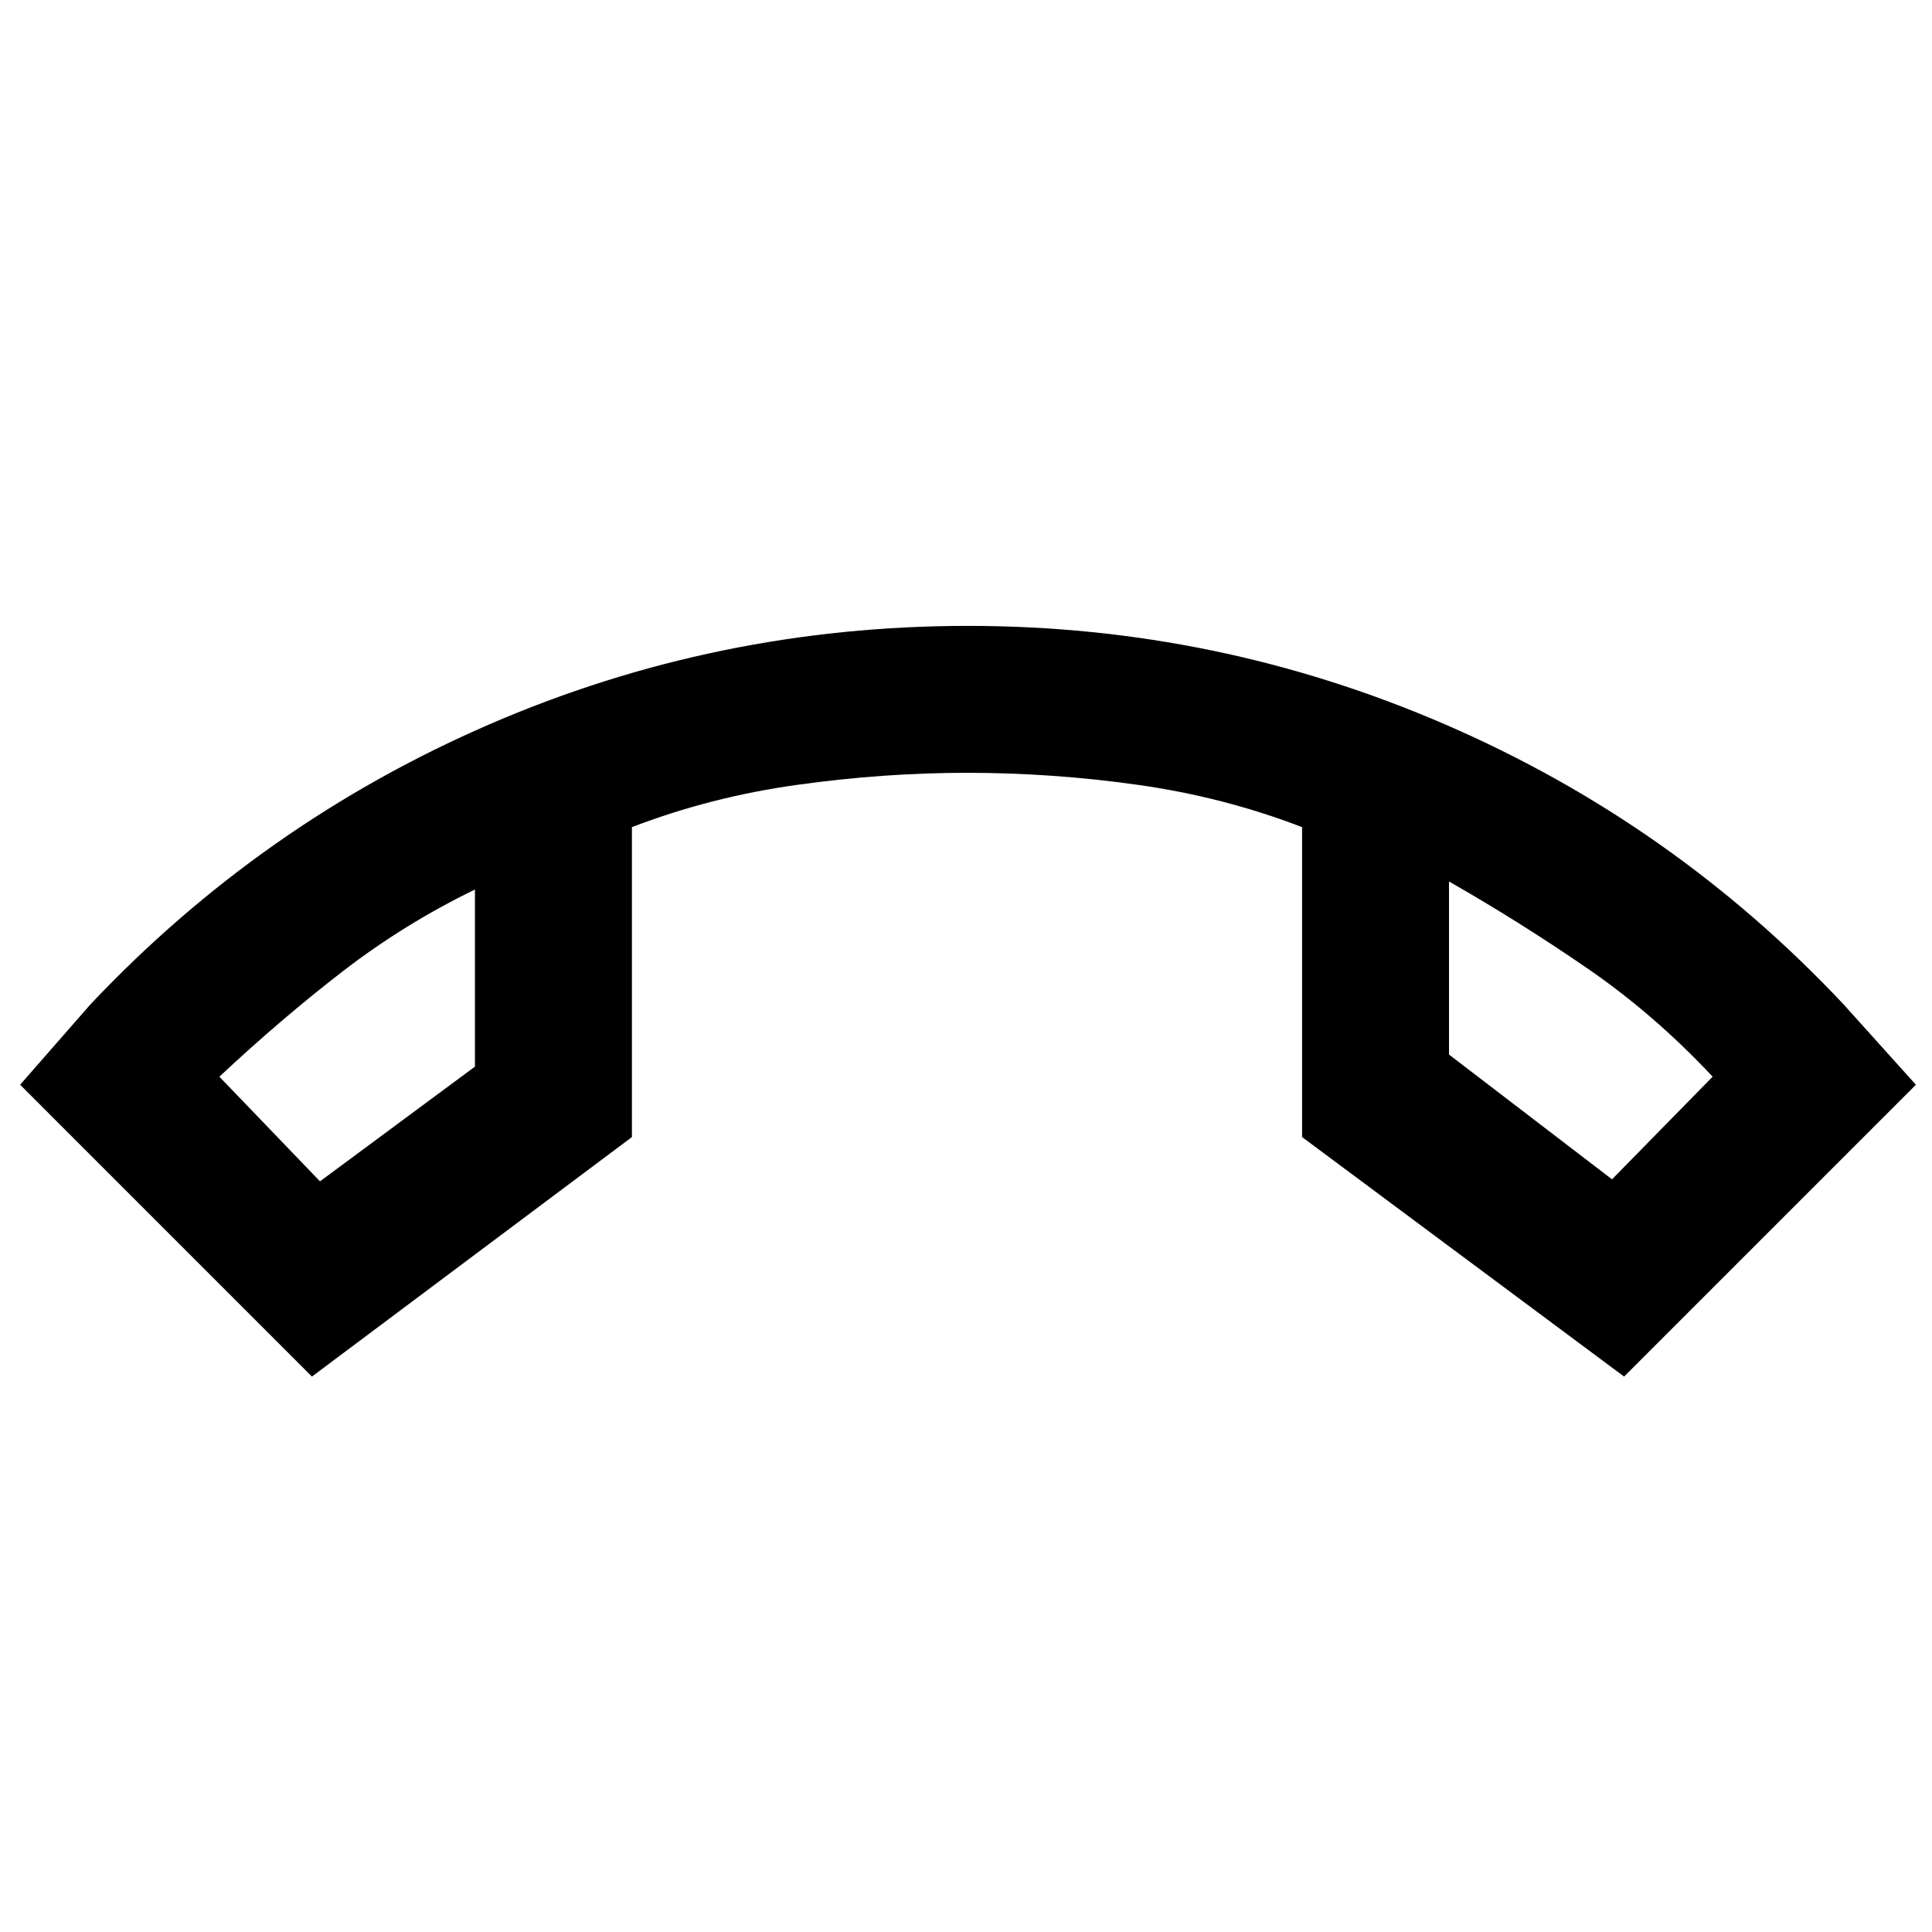 <svg xmlns="http://www.w3.org/2000/svg" height="48" viewBox="0 -960 960 960" width="48"><path d="M155-276 10-421l35-40q85-90 198.01-139Q356.02-649 481-649q124 0 237.2 49.01Q831.4-550.98 916-461l36 40-145 145-160-119v-154q-39-15-81.5-21t-85-6q-41.5 0-84.5 6t-82 21v154L155-276Zm81-242q-35 17-65.5 40.5T109-425l50 52 77-57v-88Zm484-4v86l81 62 50-51q-29-31-62.5-54T720-522Zm-484 4Zm484-4Z"/></svg>